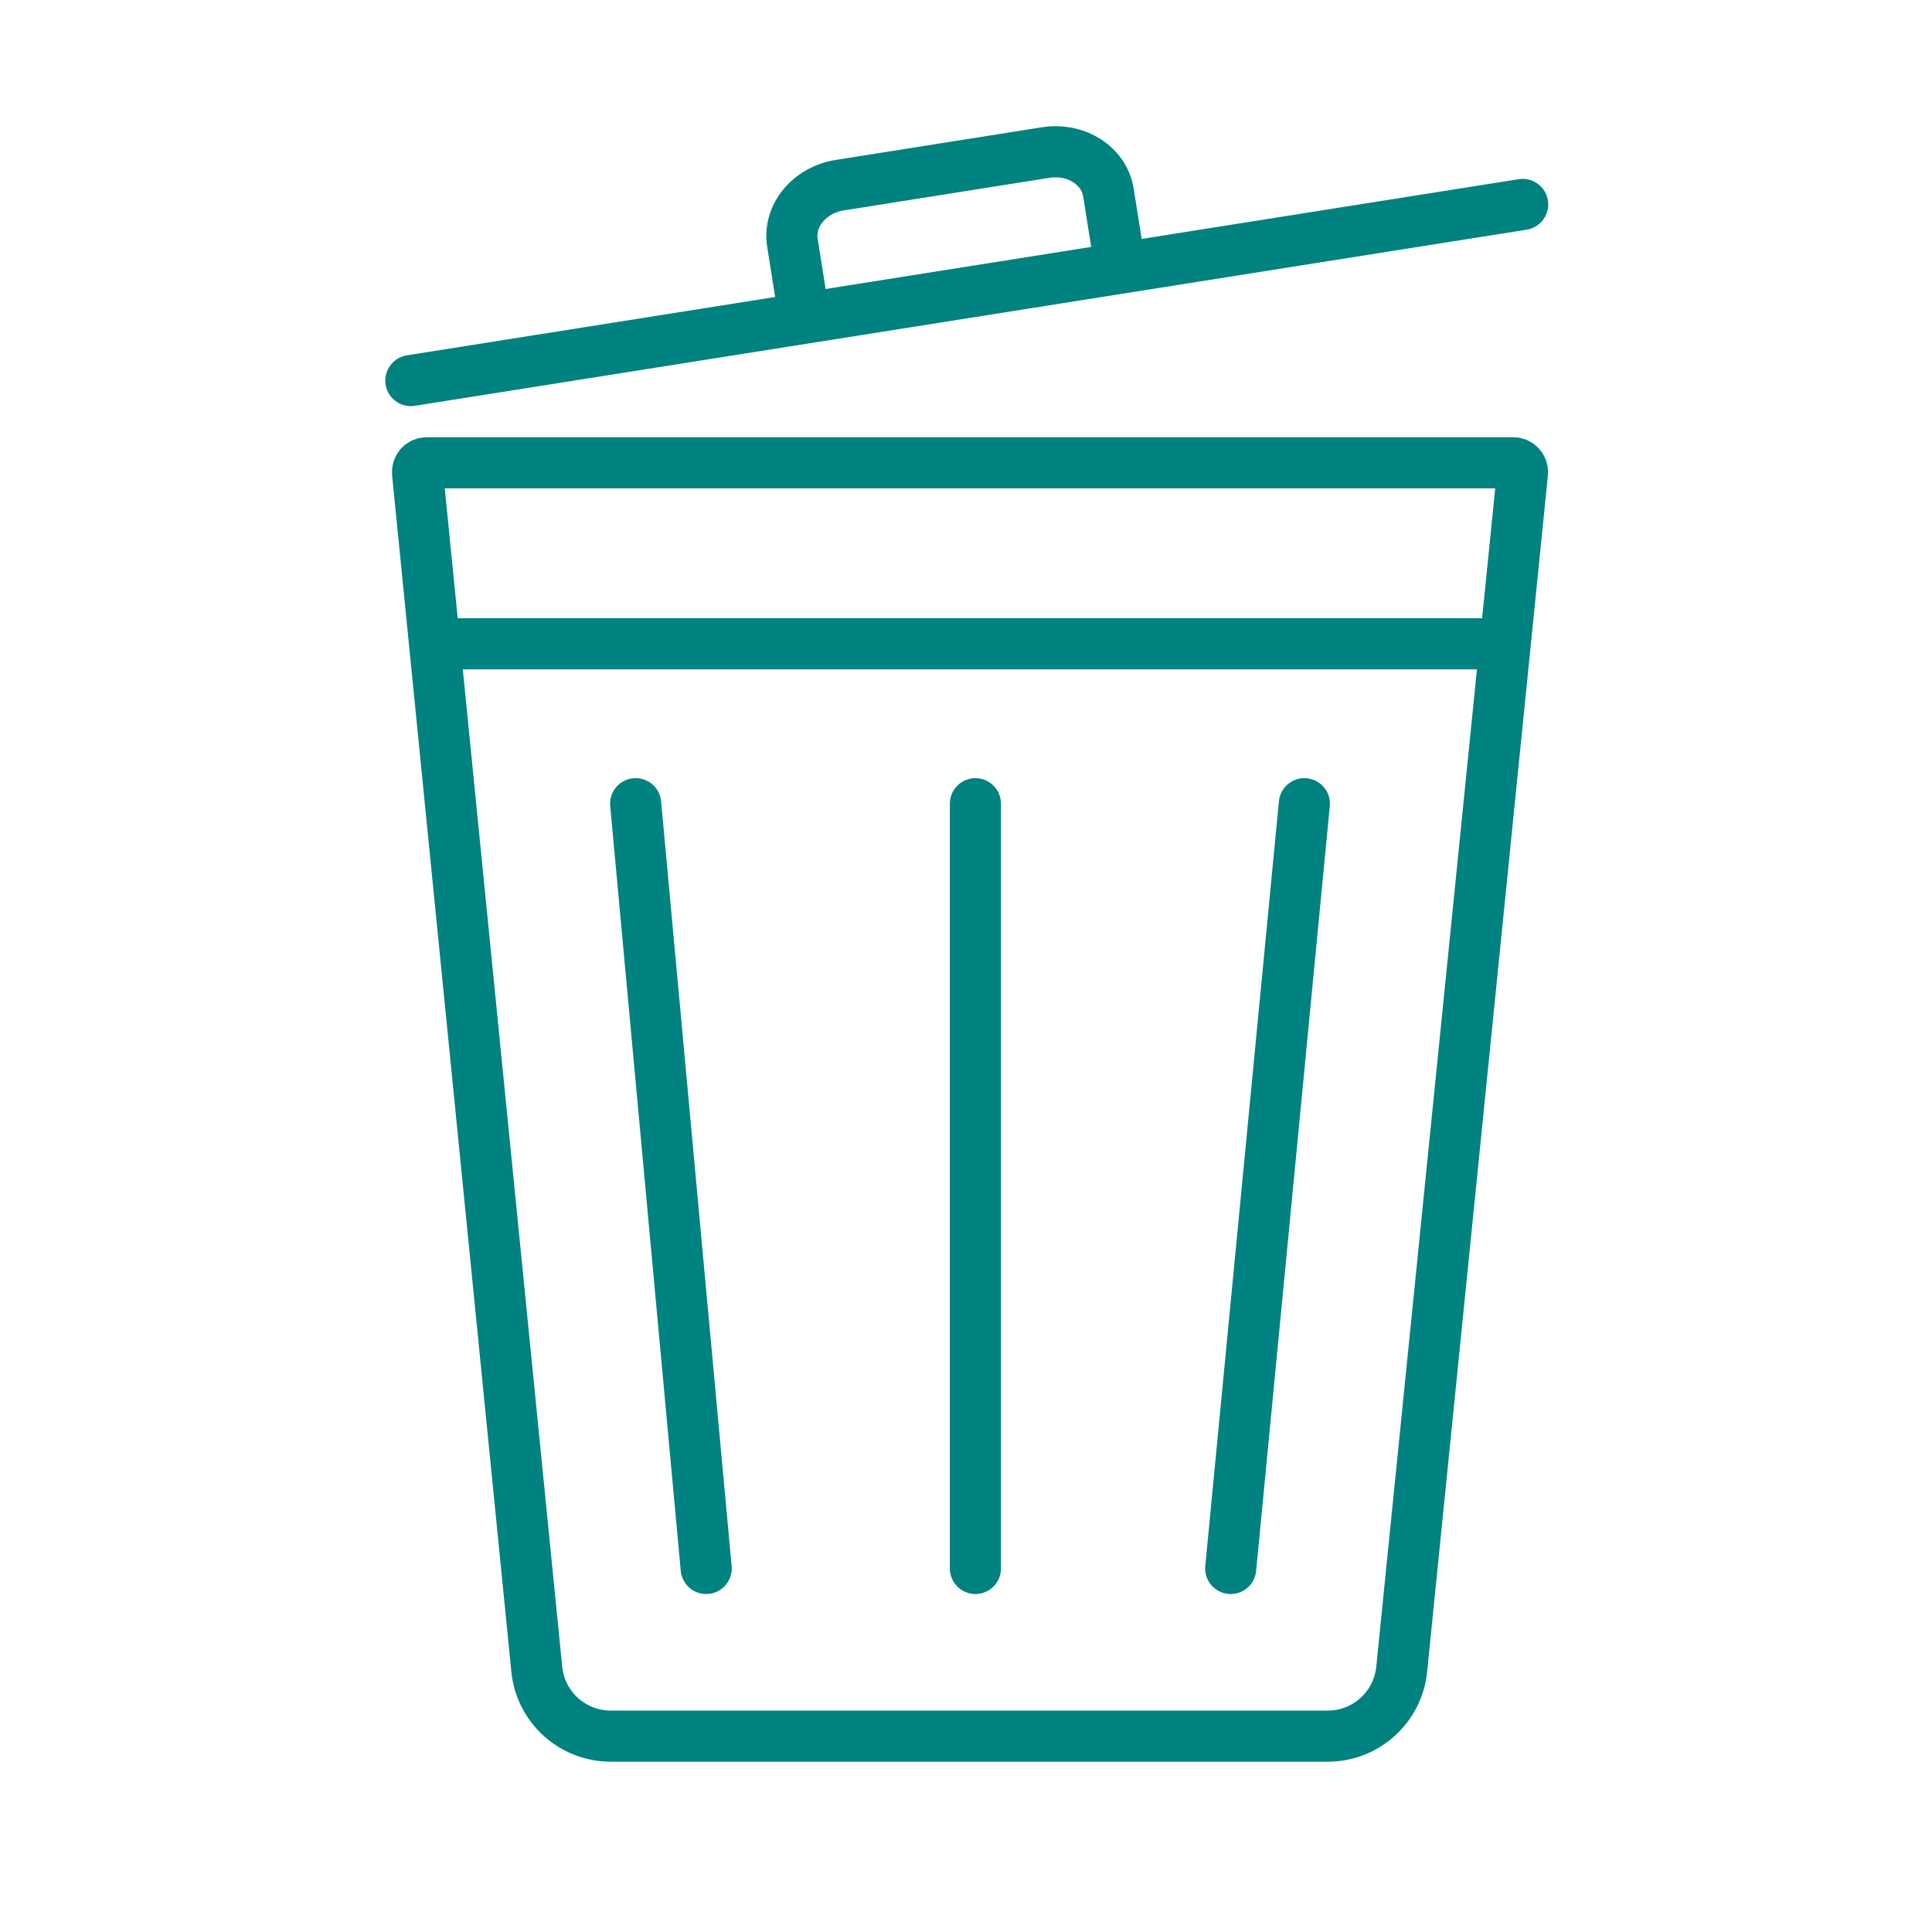 <?xml version='1.0' encoding='UTF-8'?>
<svg xmlns="http://www.w3.org/2000/svg" id="ad" data-name="POUbelle ouverte" viewBox="0 0 453.54 453.54">
  <defs>
    <style>
      .al {
        fill-rule: evenodd;
      }

      .al, .am {
        fill: none;
        stroke: #008280;
        stroke-linecap: round;
        stroke-linejoin: round;
        stroke-width: 12px;
      }
    </style>
  </defs>
  <path class="al" d="M357.4,111.03c.13-1.28-.88-2.4-2.17-2.4H100.19c-1.29,0-2.3,1.11-2.17,2.4l27.99,280.82c.89,8.92,8.39,15.71,17.36,15.71h168.32c8.96,0,16.46-6.78,17.36-15.69l28.35-280.84Z"/>
  <g>
    <line class="am" x1="149.22" y1="188.67" x2="165.78" y2="368.2"/>
    <line class="am" x1="228.98" y1="188.67" x2="228.98" y2="368.2"/>
    <line class="am" x1="306.2" y1="188.67" x2="288.91" y2="368.2"/>
  </g>
  <line class="am" x1="105.51" y1="151.13" x2="351.09" y2="151.13"/>
  <g>
    <path class="al" d="M262.65,60.6l-2.44-15.38c-1-6.33-7.6-10.54-14.74-9.41l-48.34,7.66c-7.14,1.13-12.11,7.18-11.11,13.5l2.62,16.54"/>
    <line class="am" x1="96.45" y1="89.34" x2="357.45" y2="47.99"/>
  </g>
</svg>
